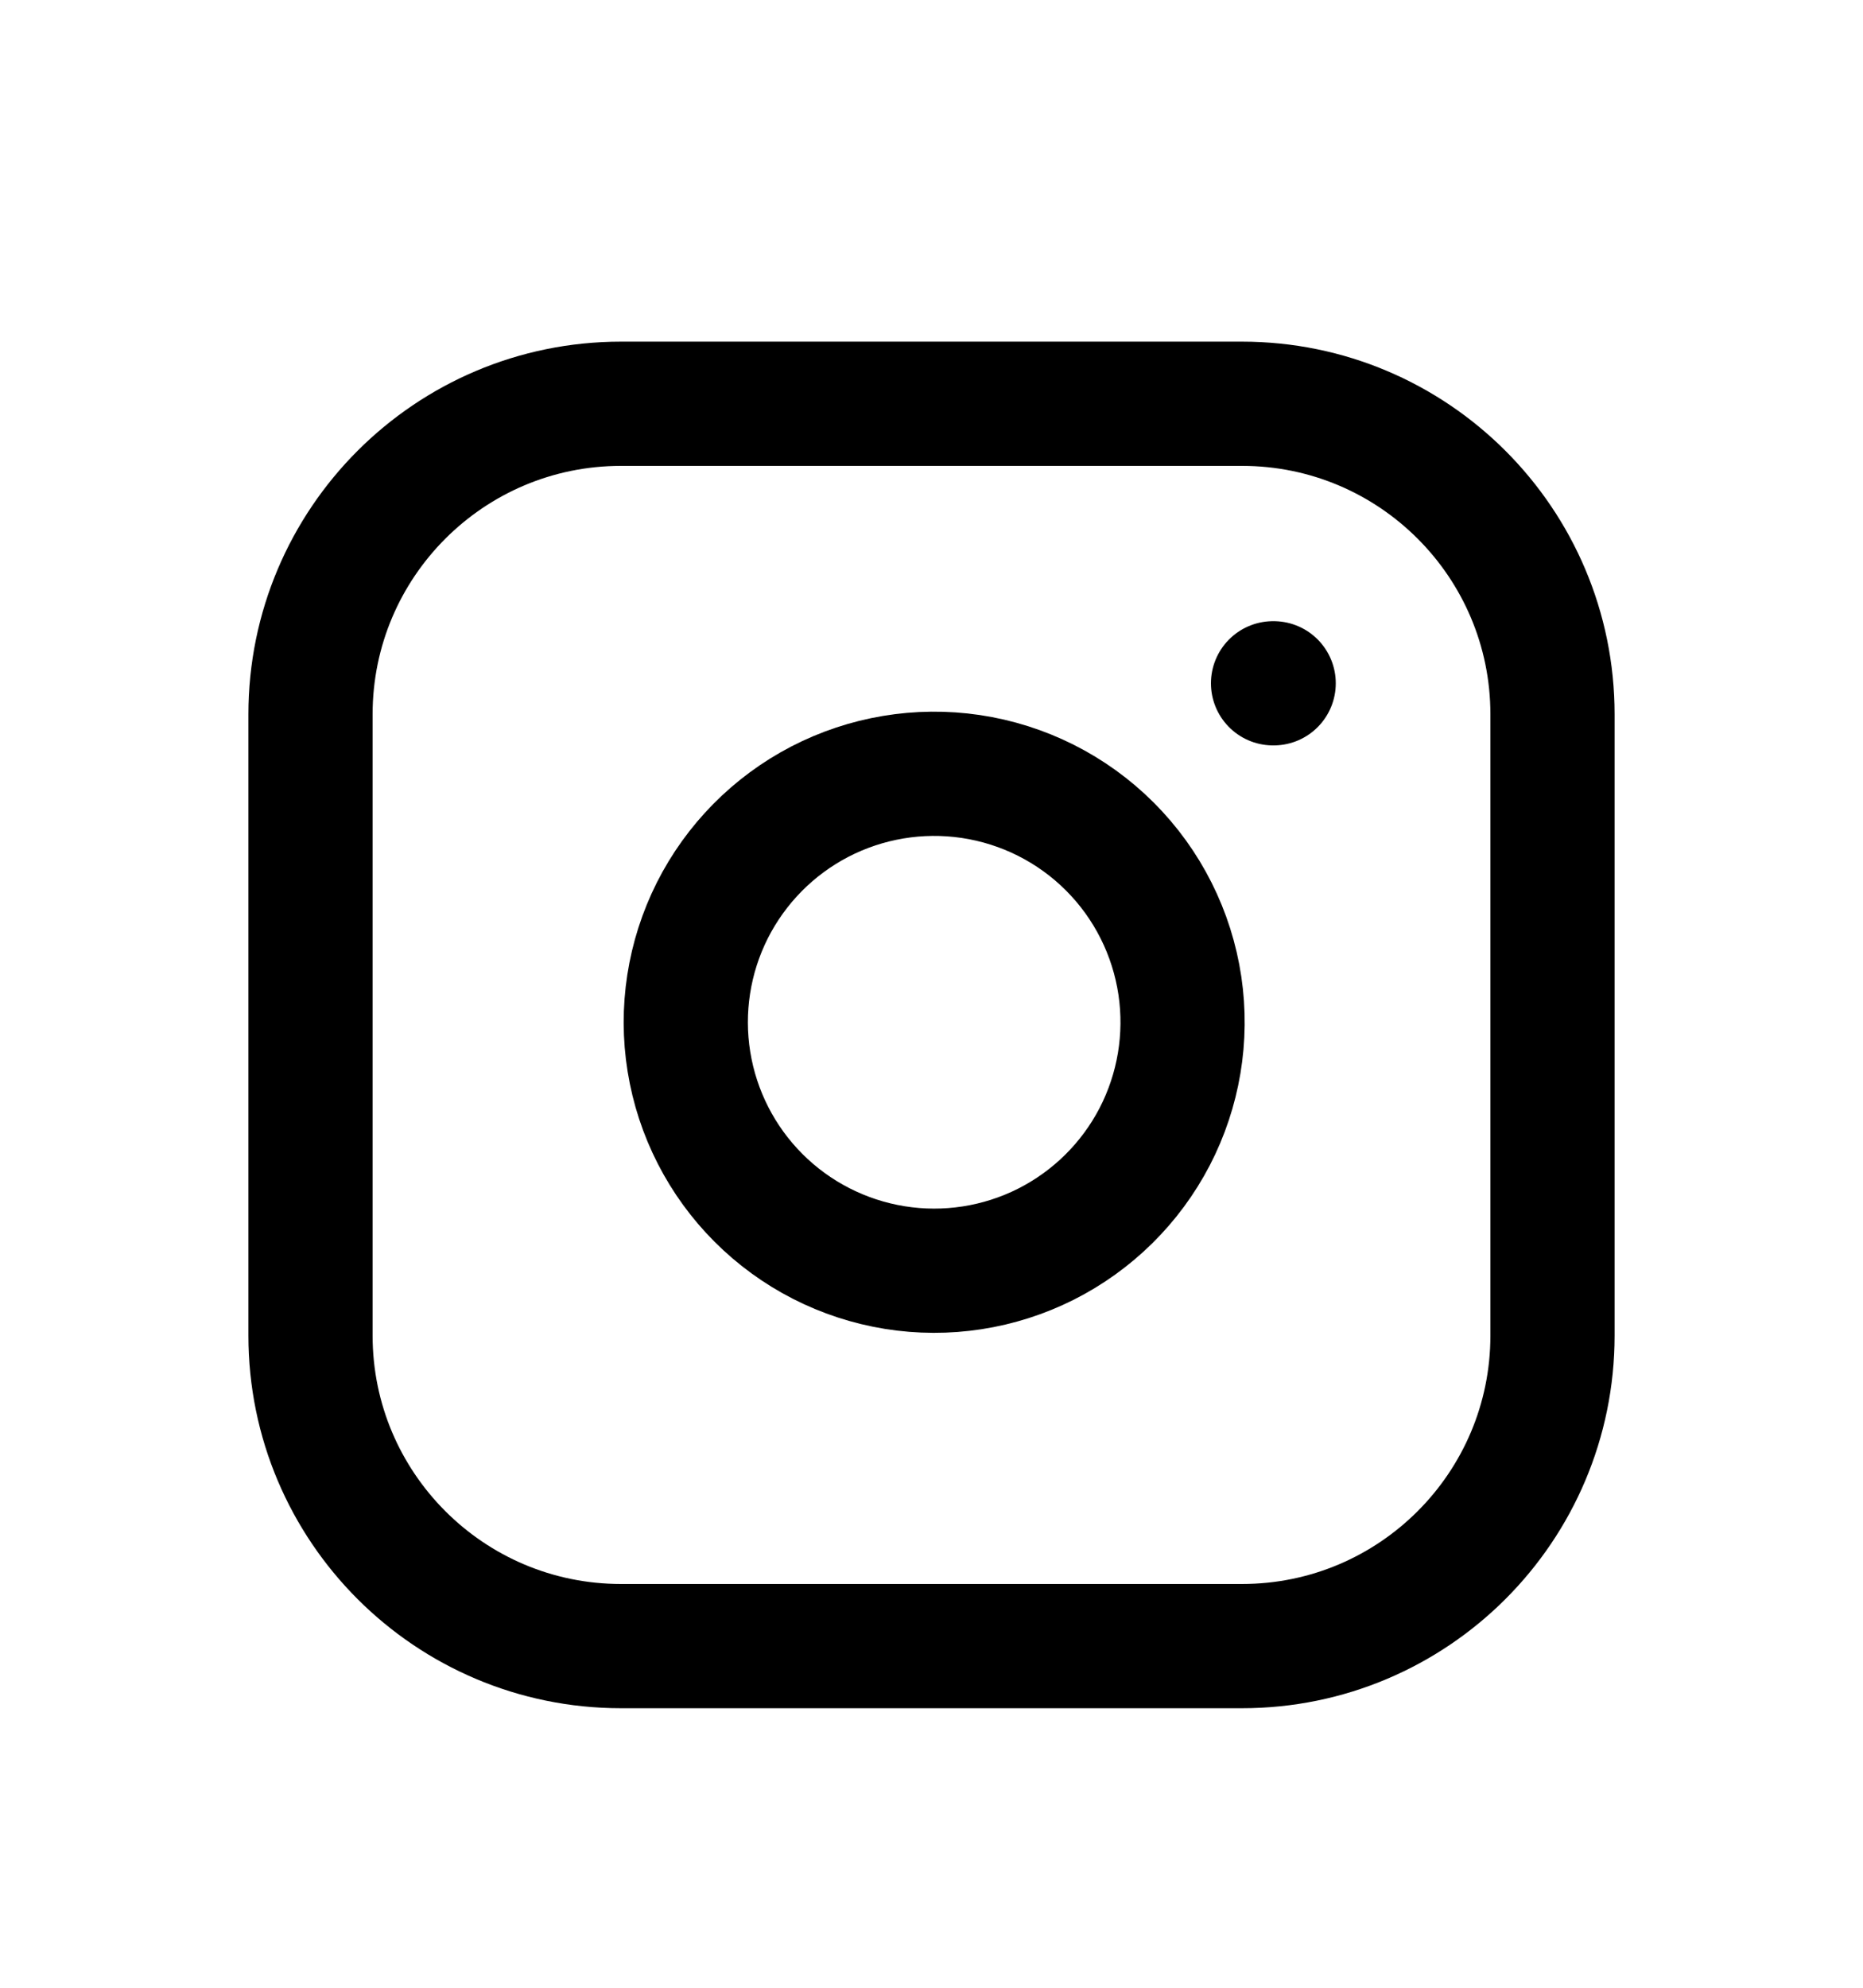 <svg width="30" height="32" viewBox="0 0 30 32" fill="none" xmlns="http://www.w3.org/2000/svg">
<g id="instagram" filter="url(#filter0_d_28_6)">
<path id="Vector" d="M20 2.5H10C7.239 2.5 5 4.739 5 7.5V17.5C5 20.261 7.239 22.5 10 22.5H20C22.761 22.5 25 20.261 25 17.5V7.5C25 4.739 22.761 2.5 20 2.5Z" stroke="black" stroke-width="2" stroke-linecap="round" stroke-linejoin="round"/>
<path id="Vector_2" d="M19 11.87C19.123 12.702 18.981 13.552 18.594 14.299C18.206 15.046 17.593 15.651 16.842 16.03C16.09 16.408 15.239 16.54 14.408 16.406C13.577 16.272 12.81 15.88 12.215 15.285C11.62 14.69 11.228 13.923 11.094 13.092C10.96 12.261 11.092 11.41 11.47 10.658C11.849 9.907 12.454 9.294 13.201 8.906C13.948 8.519 14.798 8.377 15.63 8.5C16.479 8.626 17.265 9.021 17.872 9.628C18.479 10.235 18.874 11.021 19 11.87Z" stroke="black" stroke-width="2" stroke-linecap="round" stroke-linejoin="round"/>
<path id="Vector_3" d="M20.5 7H20.51" stroke="black" stroke-width="2" stroke-linecap="round" stroke-linejoin="round"/>
</g>
<defs>
<filter id="filter0_d_28_6" x="-1" y="0.5" width="32" height="32" filterUnits="userSpaceOnUse" color-interpolation-filters="sRGB">
<feFlood flood-opacity="0" result="BackgroundImageFix"/>
<feColorMatrix in="SourceAlpha" type="matrix" values="0 0 0 0 0 0 0 0 0 0 0 0 0 0 0 0 0 0 127 0" result="hardAlpha"/>
<feOffset dy="4"/>
<feGaussianBlur stdDeviation="2"/>
<feComposite in2="hardAlpha" operator="out"/>
<feColorMatrix type="matrix" values="0 0 0 0 0 0 0 0 0 0 0 0 0 0 0 0 0 0 0.25 0"/>
<feBlend mode="normal" in2="BackgroundImageFix" result="effect1_dropShadow_28_6"/>
<feBlend mode="normal" in="SourceGraphic" in2="effect1_dropShadow_28_6" result="shape"/>
</filter>
</defs>
</svg>
